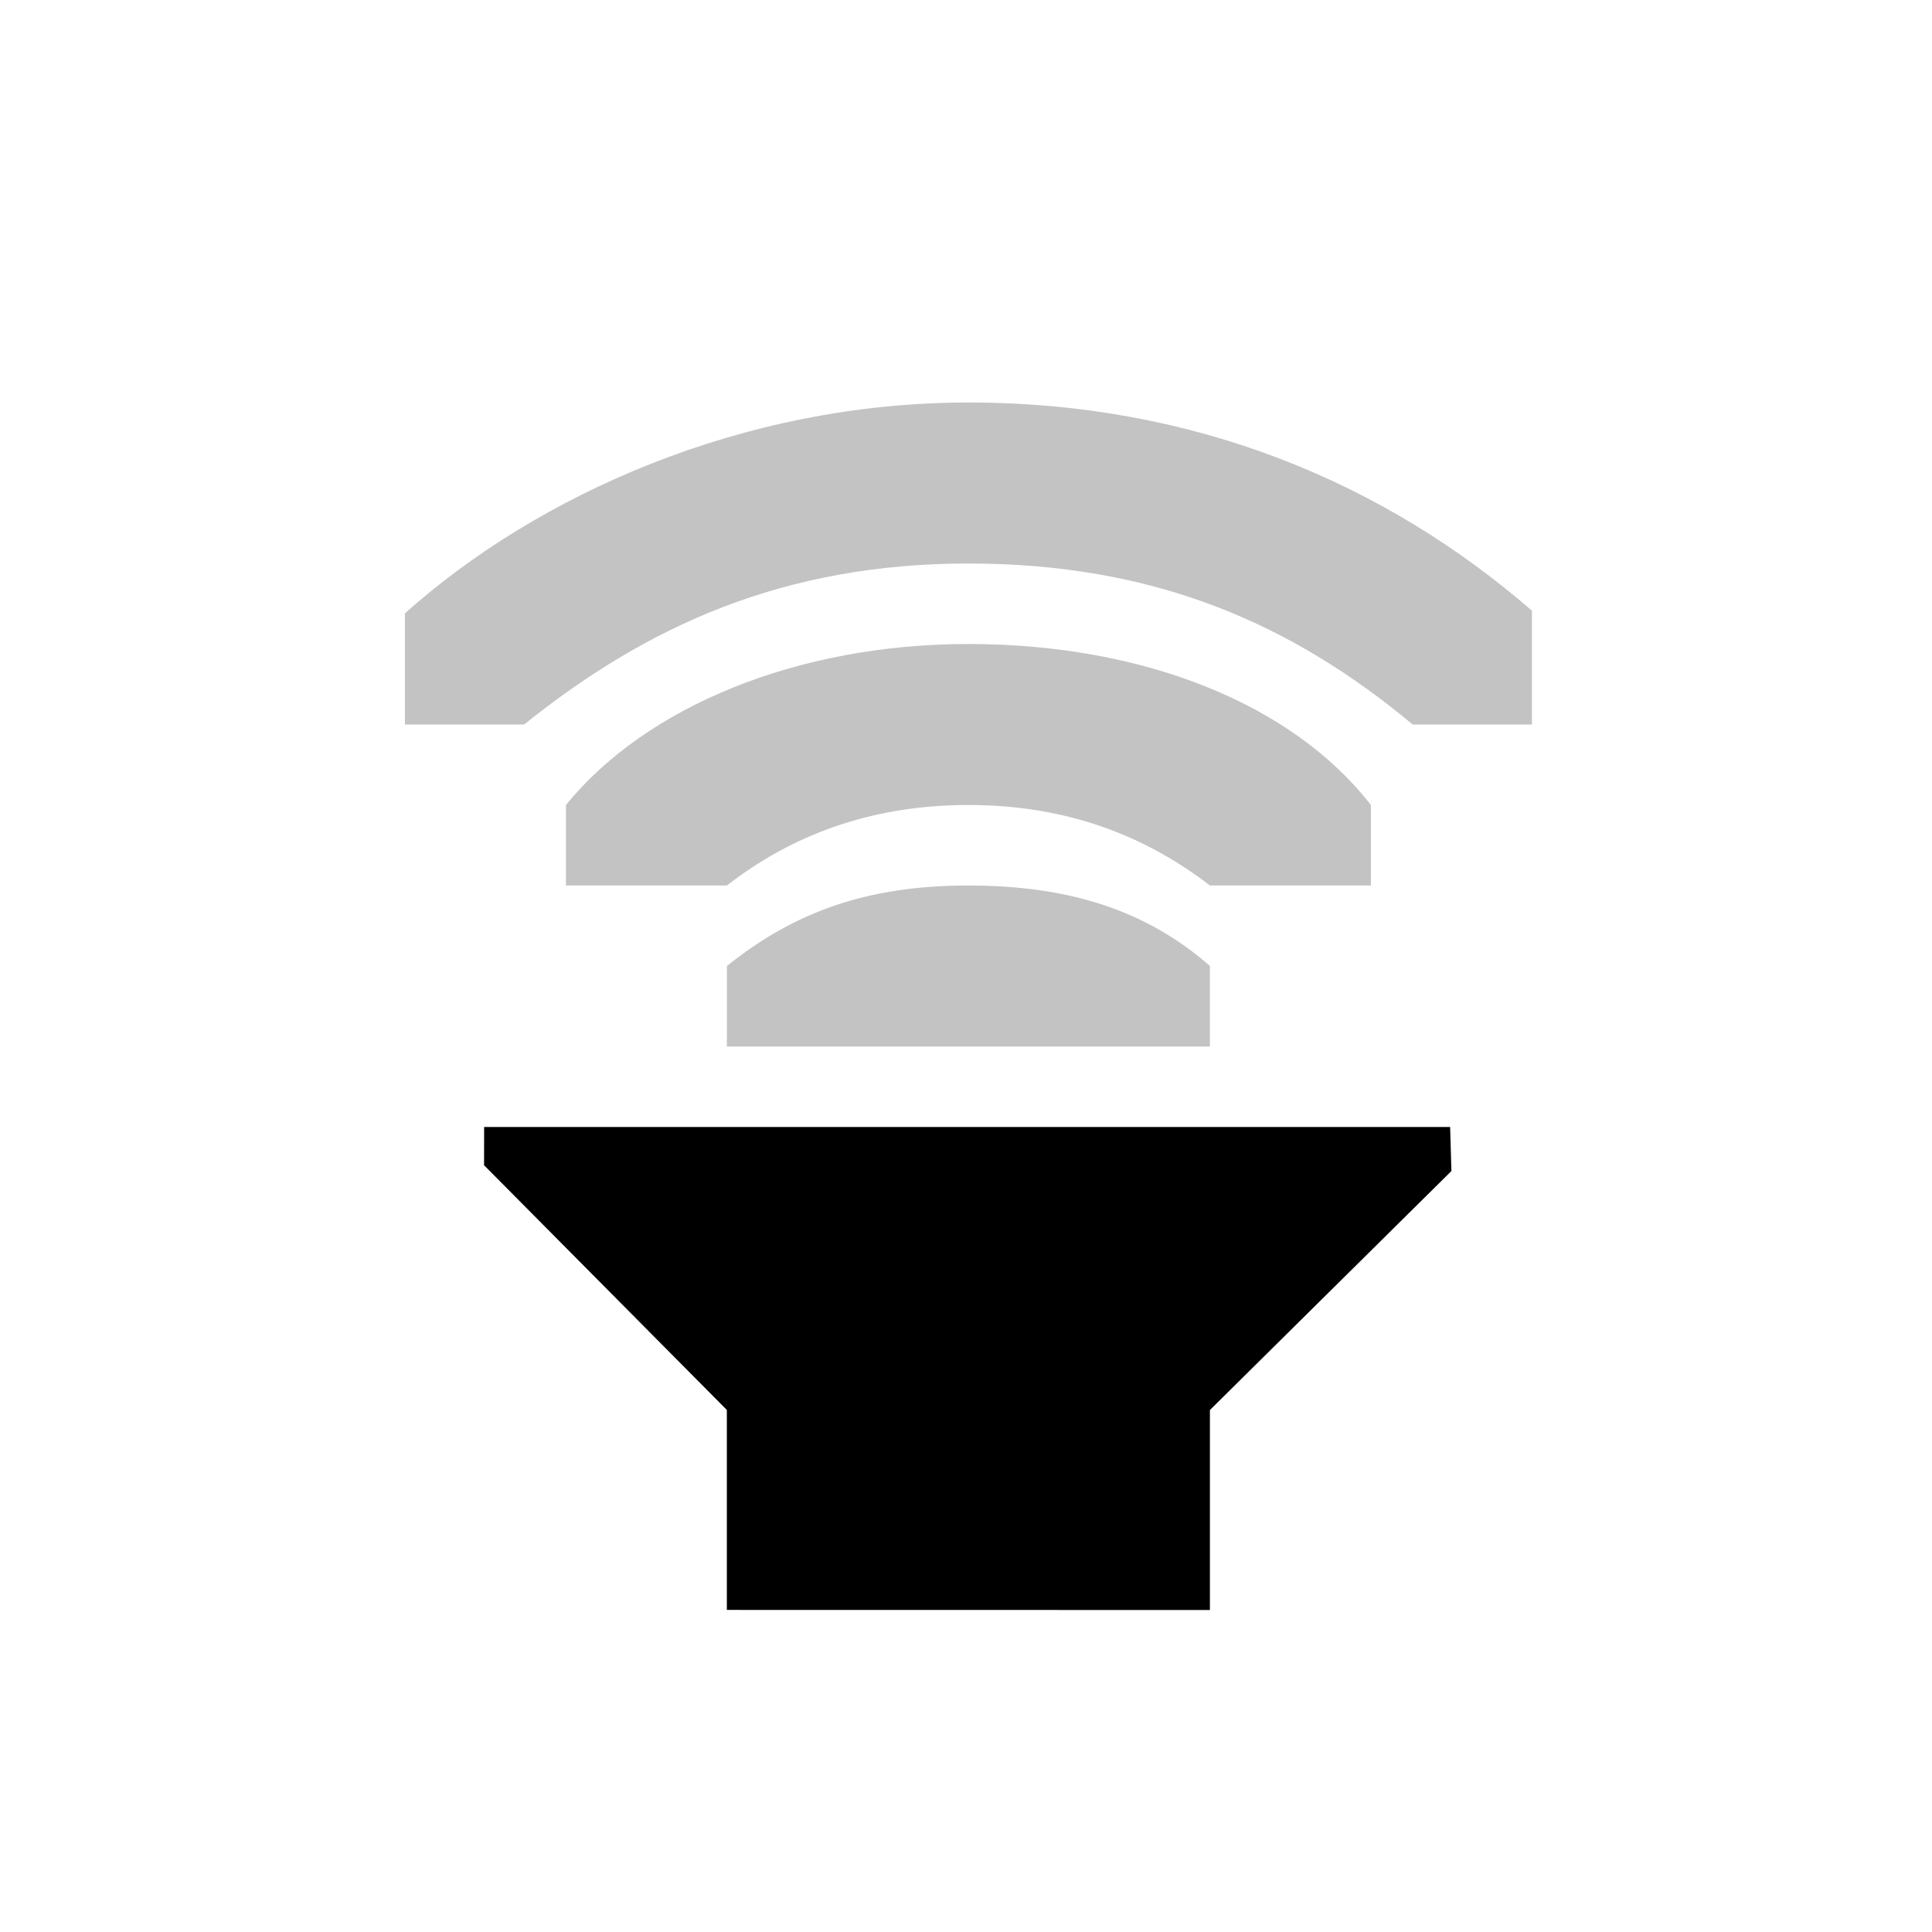 <?xml version="1.0" encoding="UTF-8"?>
<!-- Created with Inkscape (http://www.inkscape.org/) -->
<svg id="svg2643" width="48" height="48" version="1.0" xmlns="http://www.w3.org/2000/svg" xmlns:cc="http://creativecommons.org/ns#" xmlns:dc="http://purl.org/dc/elements/1.1/" xmlns:rdf="http://www.w3.org/1999/02/22-rdf-syntax-ns#" xmlns:xlink="http://www.w3.org/1999/xlink">
 <g id="layer1">
  <g id="g8093" transform="matrix(1.2838e-7 -2 -2 -1.2838e-7 434.06 122)" style="stroke-width:.5">
   <path id="path5491" d="m41 202h2.484l2.969-3 0.547 0.016v12l-0.475 8.3e-4 -3.04-3.016h-2.484z" style="color:#bebebe"/>
   <rect id="rect6203" x="41" y="197" width="16" height="16" style="color:#bebebe;fill:none;opacity:.1"/>
   <path id="rect11714-3" d="m56 205c0-2.814-1-5.172-2.586-7h-1.414v1.481c1.265 1.519 2 3.219 2 5.519s-0.78 4-2 5.519v1.481h1.381c1.466-1.64 2.619-4.186 2.619-7z" style="color:#000000;fill-opacity:.235;font-variant-east_asian:normal"/>
   <path id="rect11703-1" d="m53 205c0-2.167-0.739-4.02-2-5h-1v2c0.607 0.789 1 1.759 1 3s-0.393 2.219-1 3v2h1c1.223-0.995 2-2.873 2-5z" style="color:#000000;fill-opacity:.235;font-variant-east_asian:normal"/>
   <path id="path6297-6" d="m50 205c0-1.257-0.312-2.216-1-3h-1v3 0.375 2.625h1c0.672-0.837 1-1.743 1-3z" style="color:#000000;fill-opacity:.235;font-variant-east_asian:normal;text-decoration-line:none;text-indent:0;text-transform:none"/>
  </g>
 </g>
</svg>
